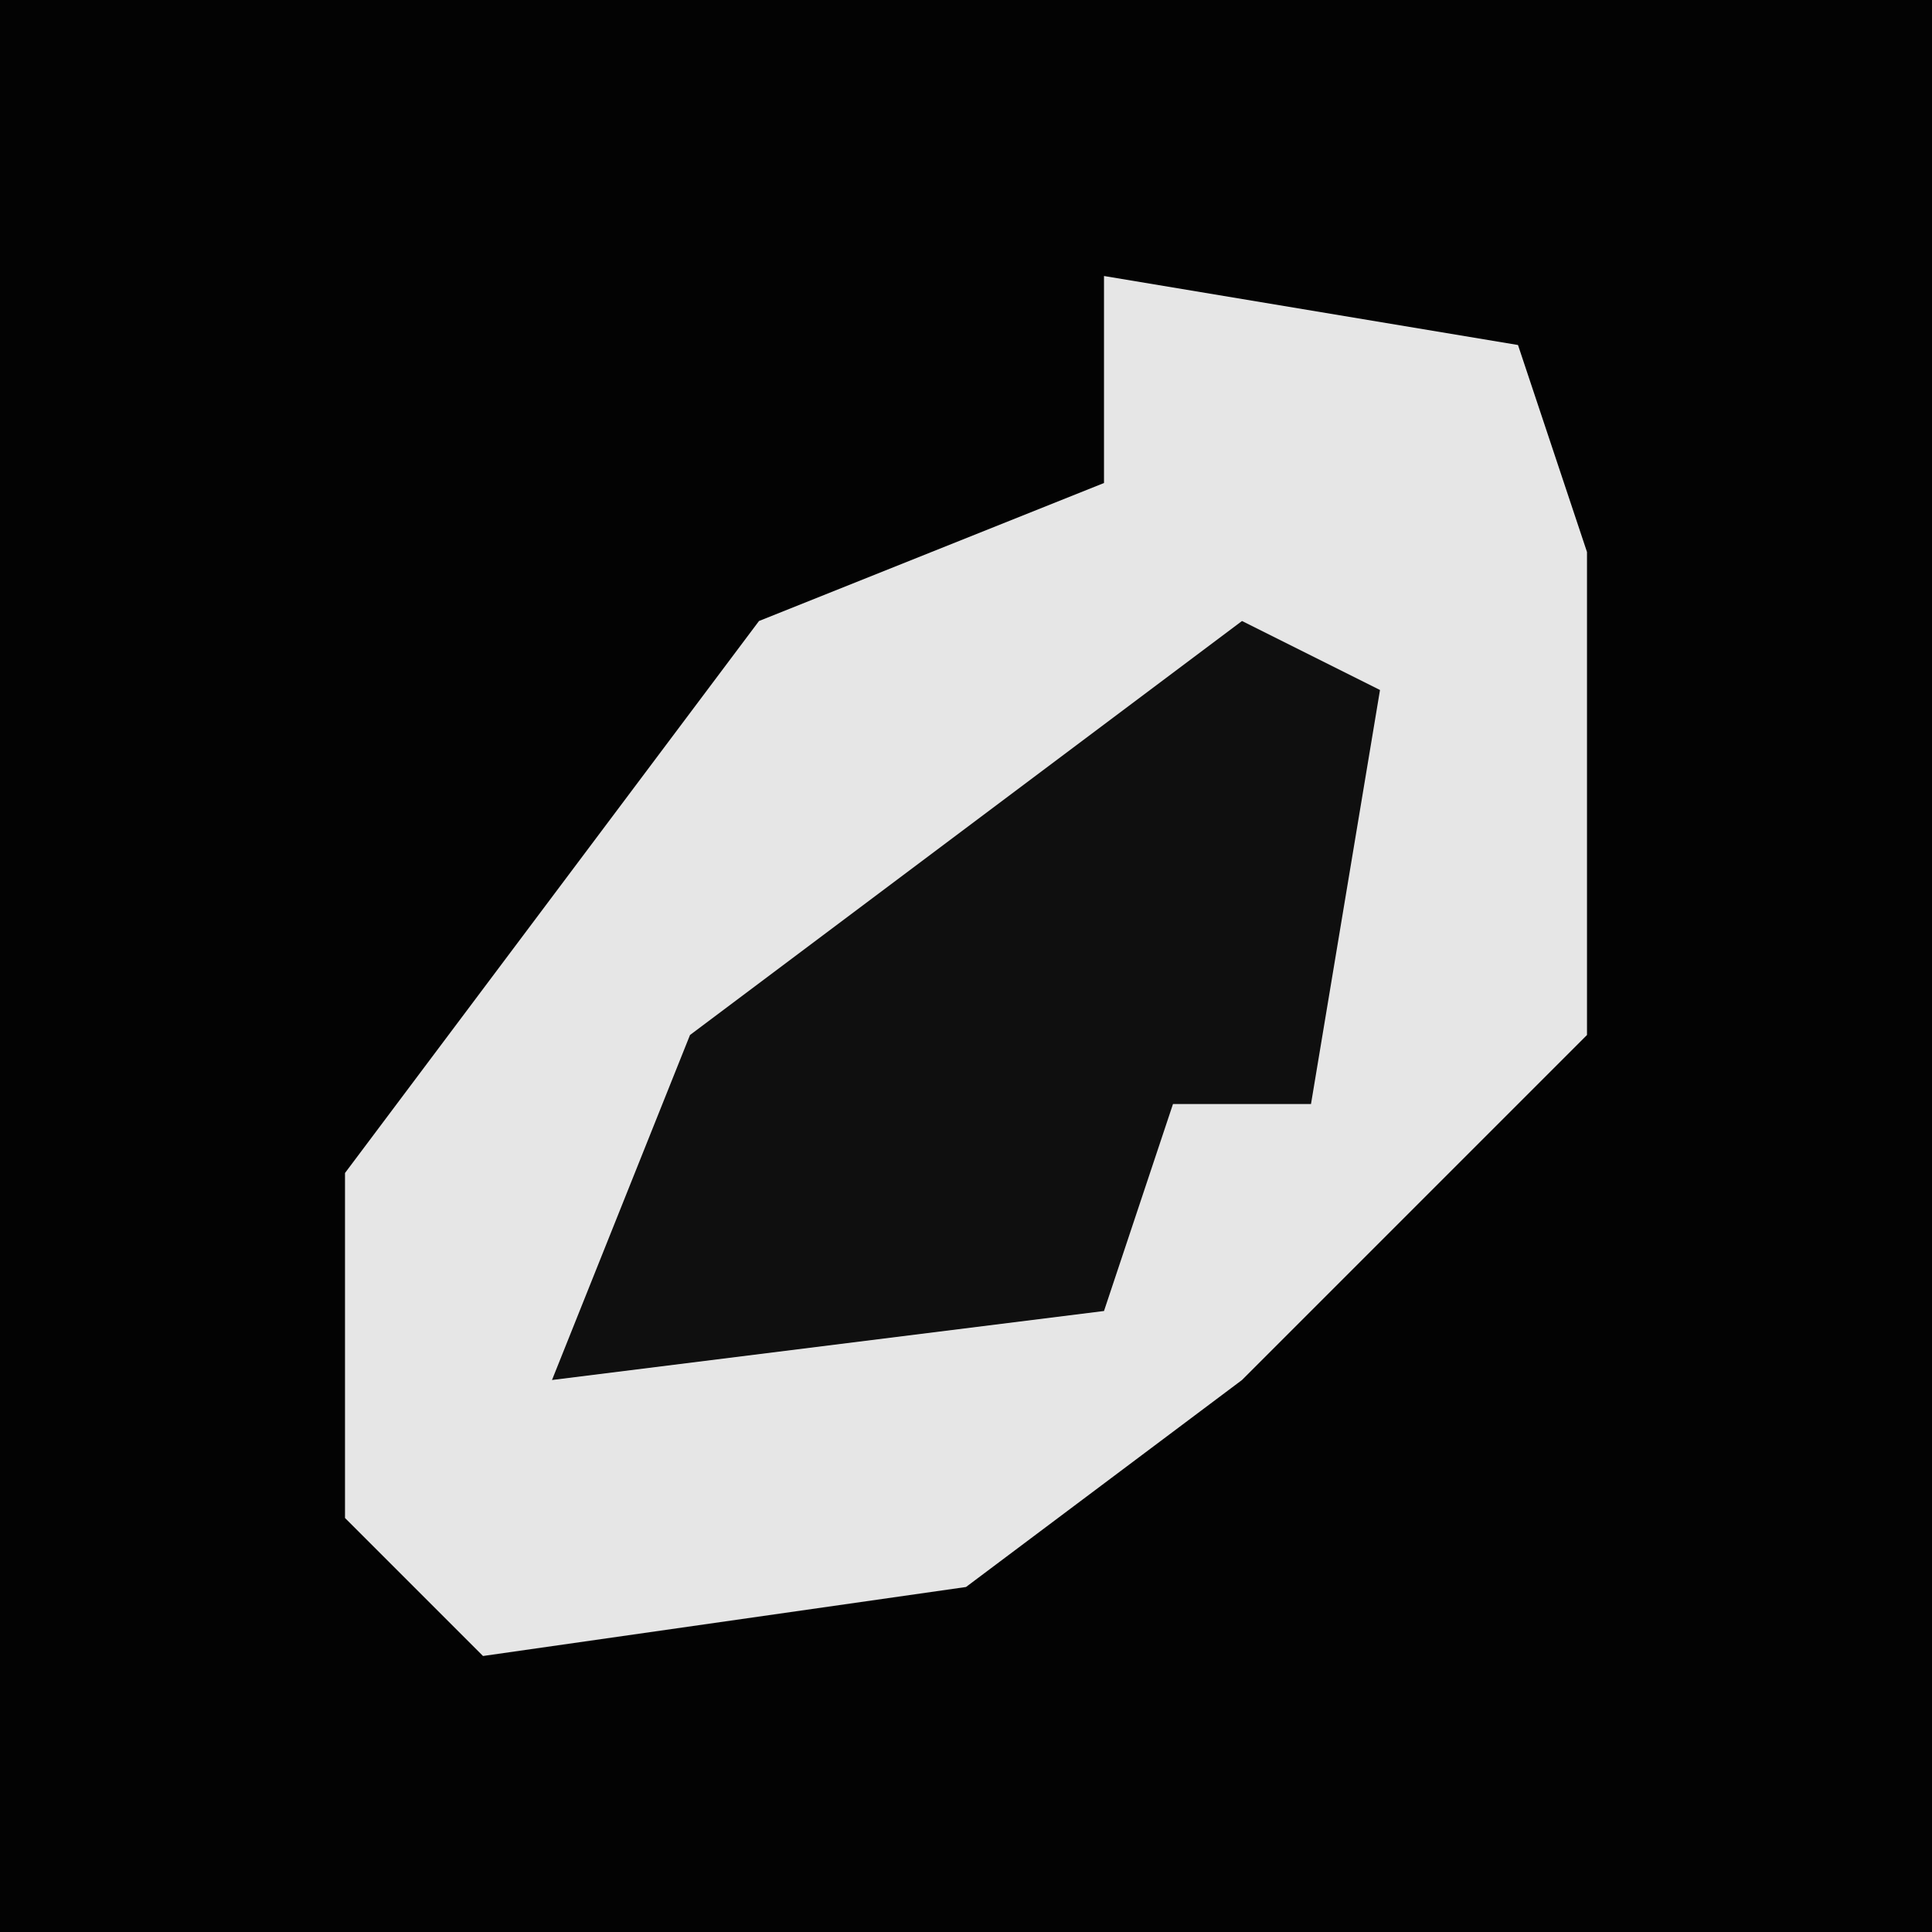 <?xml version="1.0" encoding="UTF-8"?>
<svg version="1.1" xmlns="http://www.w3.org/2000/svg" width="28" height="28">
<path d="M0,0 L28,0 L28,28 L0,28 Z " fill="#030303" transform="translate(0,0)"/>
<path d="M0,0 L6,1 L7,4 L7,11 L2,16 L-2,19 L-9,20 L-11,18 L-11,13 L-5,5 L0,3 Z " fill="#E6E6E6" transform="translate(16,4)"/>
<path d="M0,0 L2,1 L1,7 L-1,7 L-2,10 L-10,11 L-8,6 Z " fill="#0F0F0F" transform="translate(18,9)"/>
</svg>
